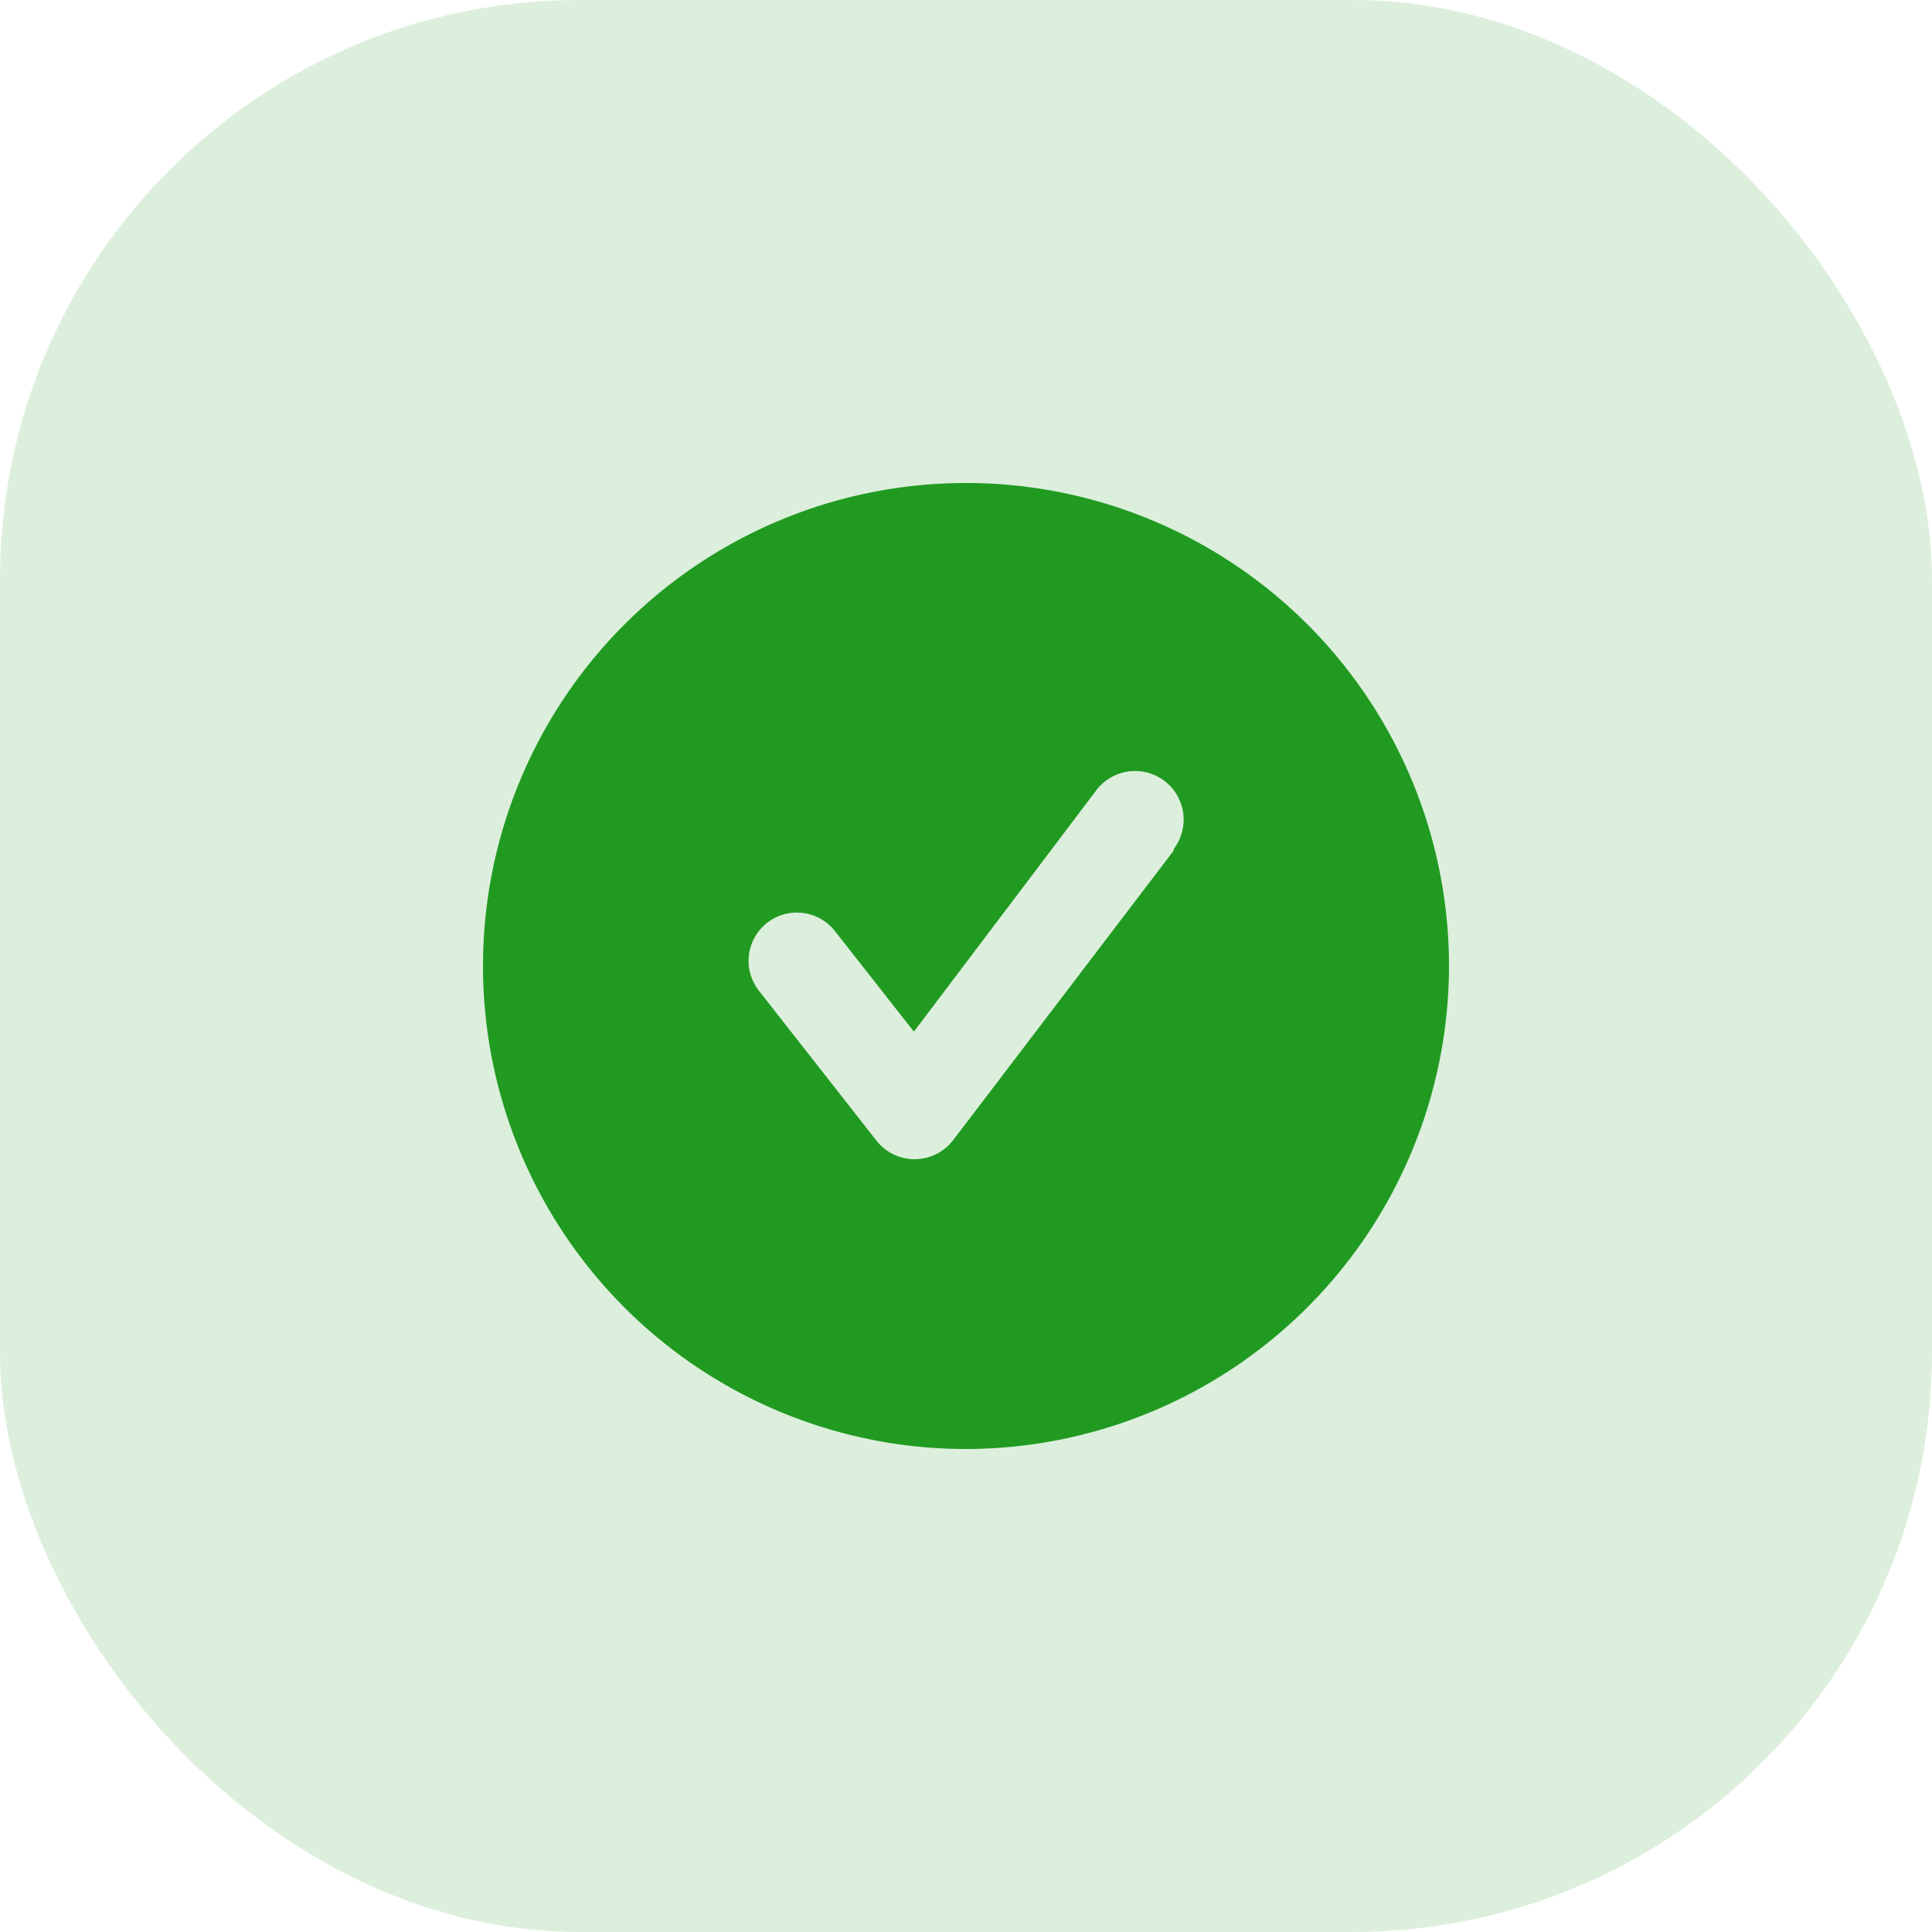 <svg id="_" data-name="#" xmlns="http://www.w3.org/2000/svg" width="40" height="40" viewBox="0 0 40 40">
  <rect id="BG" width="40" height="40" rx="12" fill="#219a22" opacity="0.16"/>
  <g id="_ic_check" data-name="🥬/ ic_check" transform="translate(8 8)">
    <g id="_gr" data-name="#gr">
      <rect id="Rectangle" width="24" height="24" fill="#219a22" opacity="0"/>
      <path id="Shape" d="M10,20A10,10,0,1,1,20,10,10.012,10.012,0,0,1,10,20ZM6.5,8.894a1,1,0,0,0-.79,1.615l2.44,3.111A1,1,0,0,0,8.934,14H8.94a1.007,1.007,0,0,0,.79-.389l4.57-6V7.579a1.006,1.006,0,0,0-1.6-1.22l-3.779,5L7.289,9.281A1,1,0,0,0,6.5,8.894Z" transform="translate(2 2)" fill="#219a22"/>
    </g>
  </g>
</svg>
